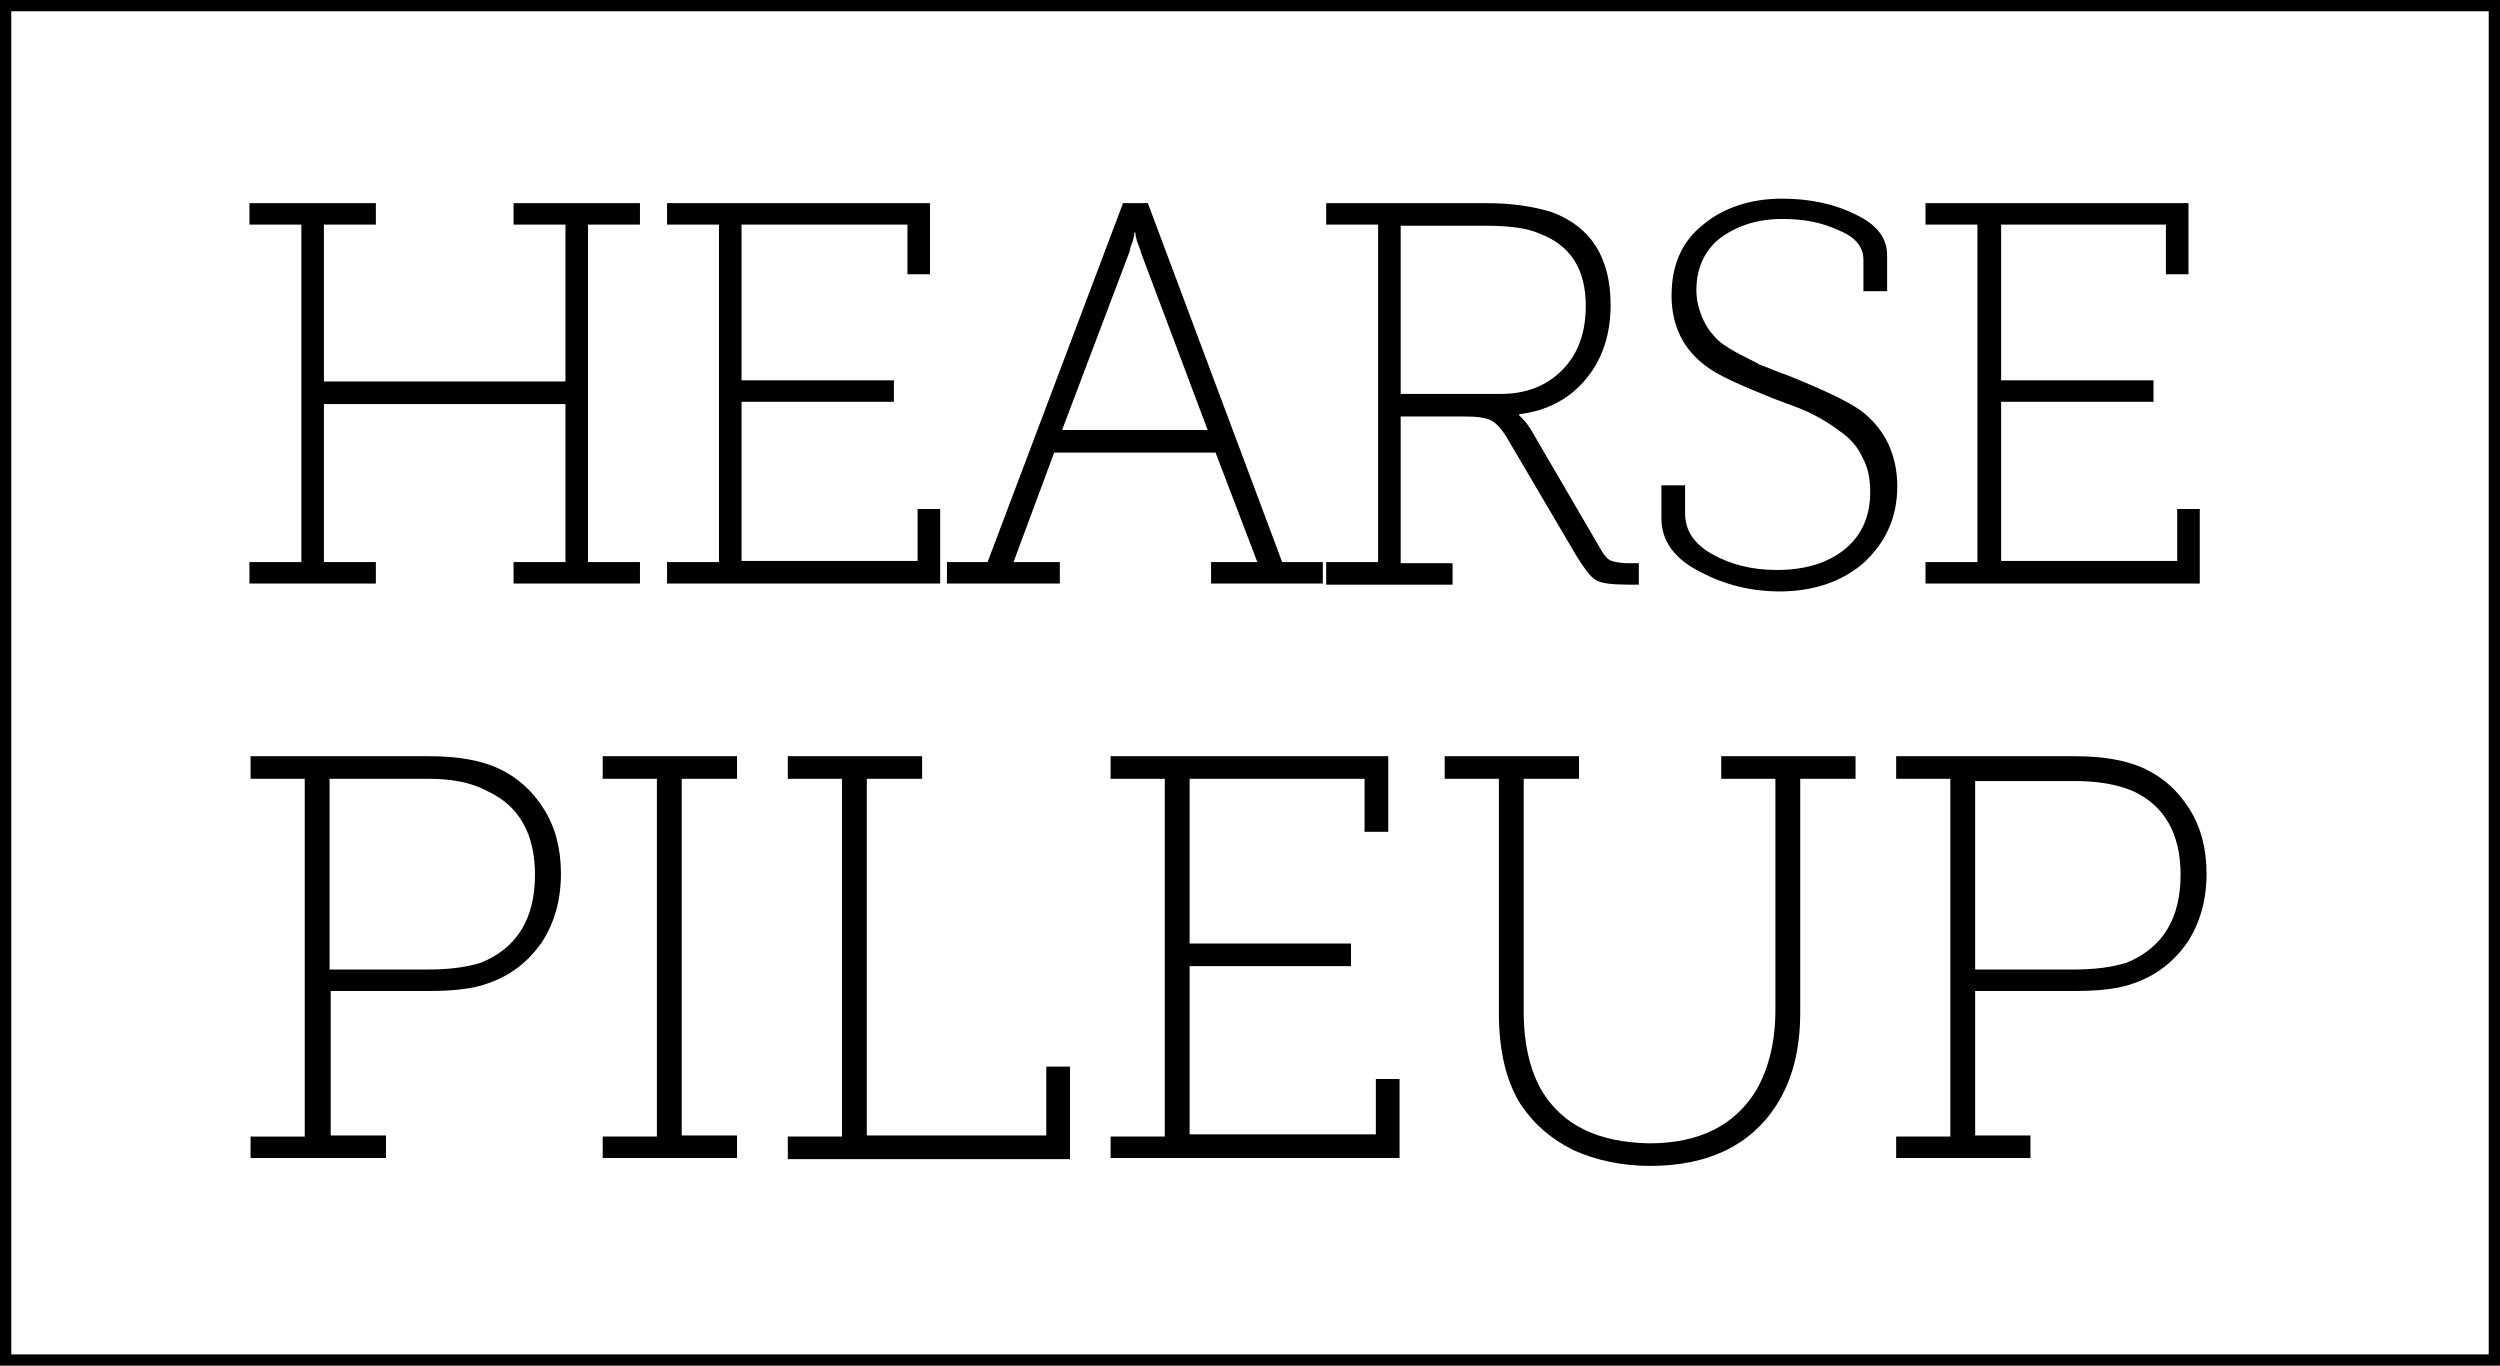 <?xml version="1.0" encoding="utf-8"?>
<!-- Generator: Adobe Illustrator 21.0.0, SVG Export Plug-In . SVG Version: 6.00 Build 0)  -->
<svg version="1.1" id="Layer_1" xmlns="http://www.w3.org/2000/svg" xmlns:xlink="http://www.w3.org/1999/xlink" x="0px" y="0px"
	 viewBox="0 0 221.5 121" style="enable-background:new 0 0 221.5 121;" xml:space="preserve">
<g>
	<path class="st0" d="M22.1,51.7v-1.9h4.6V19.9h-4.6V18h11.2v1.9h-4.6v13.9h21.4V19.9h-4.6V18h11.2v1.9h-4.6v29.9h4.6v1.9H45.5v-1.9
		h4.6v-14H28.7v14h4.6v1.9H22.1z"/>
	<path class="st0" d="M59.1,51.7v-1.9h4.6V19.9h-4.6V18h23.3v6.3h-2v-4.4H65.7v13.8h13.5v1.9H65.7v14.1h15.6v-4.6h2v6.6H59.1z"/>
	<path class="st0" d="M83.9,51.7v-1.9h3.6L99.5,18h2.2l11.9,31.8h3.6v1.9h-9.9v-1.9h4.1l-3.7-9.7H93.4l-3.6,9.7h4.1v1.9H83.9z
		 M94.1,38.1H107l-5.9-15.7c0-0.1-0.1-0.3-0.2-0.6c-0.1-0.3-0.2-0.5-0.2-0.6c-0.1-0.3-0.1-0.4-0.1-0.6h-0.1c0,0.1,0,0.3-0.1,0.6
		c0,0.1-0.1,0.3-0.2,0.6c-0.1,0.3-0.1,0.5-0.2,0.7L94.1,38.1z"/>
	<path class="st0" d="M117.5,51.7v-1.9h4.6V19.9h-4.6V18h14.2c2.3,0,4.2,0.3,5.8,0.8c3.5,1.3,5.2,4.1,5.2,8.2c0,2.6-0.7,4.8-2.2,6.6
		c-1.4,1.7-3.4,2.8-5.9,3.1v0.1l0.3,0.3c0.3,0.3,0.5,0.6,0.7,0.9l6.3,10.8c0.3,0.5,0.6,0.8,0.9,0.9c0.3,0.1,0.8,0.2,1.5,0.2h0.9v1.9
		h-0.9c-1.4,0-2.4-0.1-2.9-0.4c-0.5-0.3-1-1-1.7-2.1l-6-10.2c-0.5-0.9-1-1.5-1.5-1.8c-0.5-0.3-1.3-0.4-2.5-0.4h-5.6v13h4.6v1.9
		H117.5z M124.1,34.9h8.9c2.2,0,4-0.7,5.4-2.1c1.4-1.4,2.1-3.3,2.1-5.7c0-3.3-1.4-5.4-4.1-6.4c-1.1-0.5-2.7-0.7-4.8-0.7h-7.5V34.9z"
		/>
	<path class="st0" d="M147.2,45.9V43h2.1v2.5c0,1.5,0.8,2.7,2.4,3.6c1.6,0.9,3.5,1.4,5.7,1.4c2.5,0,4.5-0.6,6-1.8
		c1.5-1.2,2.3-2.9,2.3-5.1c0-1.2-0.2-2.2-0.7-3.1c-0.4-0.9-1.1-1.7-2-2.3c-0.9-0.7-1.8-1.2-2.6-1.6c-0.8-0.4-2-0.8-3.3-1.3
		c-3-1.2-5-2.1-6-2.9c-2-1.5-3-3.6-3-6.2c0-2.7,0.9-4.8,2.8-6.3c1.8-1.5,4.2-2.3,7-2.3c2.5,0,4.7,0.5,6.5,1.4
		c1.9,0.9,2.8,2.1,2.8,3.6v3.2h-2.1V23c0-1.1-0.7-2-2.2-2.6c-1.5-0.7-3.1-1-5-1c-2.2,0-4,0.6-5.5,1.7c-1.4,1.1-2.1,2.7-2.1,4.6
		c0,0.9,0.2,1.6,0.5,2.4c0.3,0.7,0.7,1.3,1.1,1.7c0.4,0.5,1,0.9,1.9,1.4c0.9,0.5,1.6,0.8,2.1,1.1c0.6,0.2,1.4,0.6,2.6,1
		c3.2,1.3,5.3,2.3,6.4,3.1c2.1,1.6,3.2,3.9,3.2,6.7c0,2.7-1,4.9-2.9,6.7c-1.9,1.7-4.5,2.6-7.5,2.6c-2.6,0-4.9-0.6-7-1.7
		C148.3,49.5,147.2,47.9,147.2,45.9z"/>
	<path class="st0" d="M170.6,51.7v-1.9h4.6V19.9h-4.6V18h23.3v6.3h-2v-4.4h-14.6v13.8h13.5v1.9h-13.5v14.1h15.6v-4.6h2v6.6H170.6z"
		/>
</g>
<g>
	<path class="st0" d="M22.2,102.7v-2H27V69h-4.8v-2H38c2.7,0,4.7,0.4,6.2,1.1c1.7,0.8,3,2,4,3.6c1,1.6,1.5,3.5,1.5,5.7
		c0,2.4-0.6,4.4-1.7,6.1c-1.2,1.7-2.7,2.9-4.7,3.6c-1.3,0.5-3.1,0.7-5.2,0.7h-8.8v12.8h4.9v2H22.2z M29.2,85.9h8.7
		c1.9,0,3.4-0.2,4.7-0.6c3.2-1.3,4.8-3.9,4.8-7.8c0-3.6-1.4-6.1-4.2-7.4C41.7,69.3,40,69,37.9,69h-8.7V85.9z"/>
	<path class="st0" d="M53.4,102.7v-2h4.8V69h-4.8v-2h11.9v2h-4.9v31.6h4.9v2H53.4z"/>
	<path class="st0" d="M69.8,102.7v-2h4.8V69h-4.8v-2h11.9v2h-4.9v31.6h15.9v-6.1h2.1v8.2H69.8z"/>
	<path class="st0" d="M98.4,102.7v-2h4.8V69h-4.8v-2H123v6.7h-2.1V69h-15.5v14.6h14.3v2h-14.3v14.9h16.5v-4.9h2.1v7H98.4z"/>
	<path class="st0" d="M128,69v-2h11.9v2H135v20.6c0,3,0.6,5.4,1.7,7.2c1.9,3,5,4.4,9.4,4.5c4.5,0,7.6-1.6,9.5-4.7
		c1.1-1.9,1.7-4.3,1.7-7.1V69h-4.8v-2h11.9v2h-4.9v20.7c0,3.3-0.7,6-2.1,8.2c-2.3,3.6-6.1,5.4-11.2,5.4c-2.5,0-4.8-0.5-6.8-1.4
		c-2-1-3.5-2.3-4.7-4.1c-1.3-2.1-1.9-4.8-1.9-8.1V69H128z"/>
	<path class="st0" d="M168,102.7v-2h4.8V69H168v-2h15.8c2.7,0,4.7,0.4,6.2,1.1c1.7,0.8,3,2,4,3.6c1,1.6,1.5,3.5,1.5,5.7
		c0,2.4-0.6,4.4-1.7,6.1c-1.2,1.7-2.7,2.9-4.7,3.6c-1.3,0.5-3.1,0.7-5.2,0.7H175v12.8h4.9v2H168z M175,85.9h8.7
		c1.9,0,3.4-0.2,4.7-0.6c3.2-1.3,4.8-3.9,4.8-7.8c0-3.6-1.4-6.1-4.2-7.4c-1.4-0.6-3.1-0.9-5.2-0.9H175V85.9z"/>
</g>
<g>
	<path class="st0" d="M221.5,121H0V0h221.5V121z M1,120h219.5V1H1V120z"/>
</g>
</svg>
